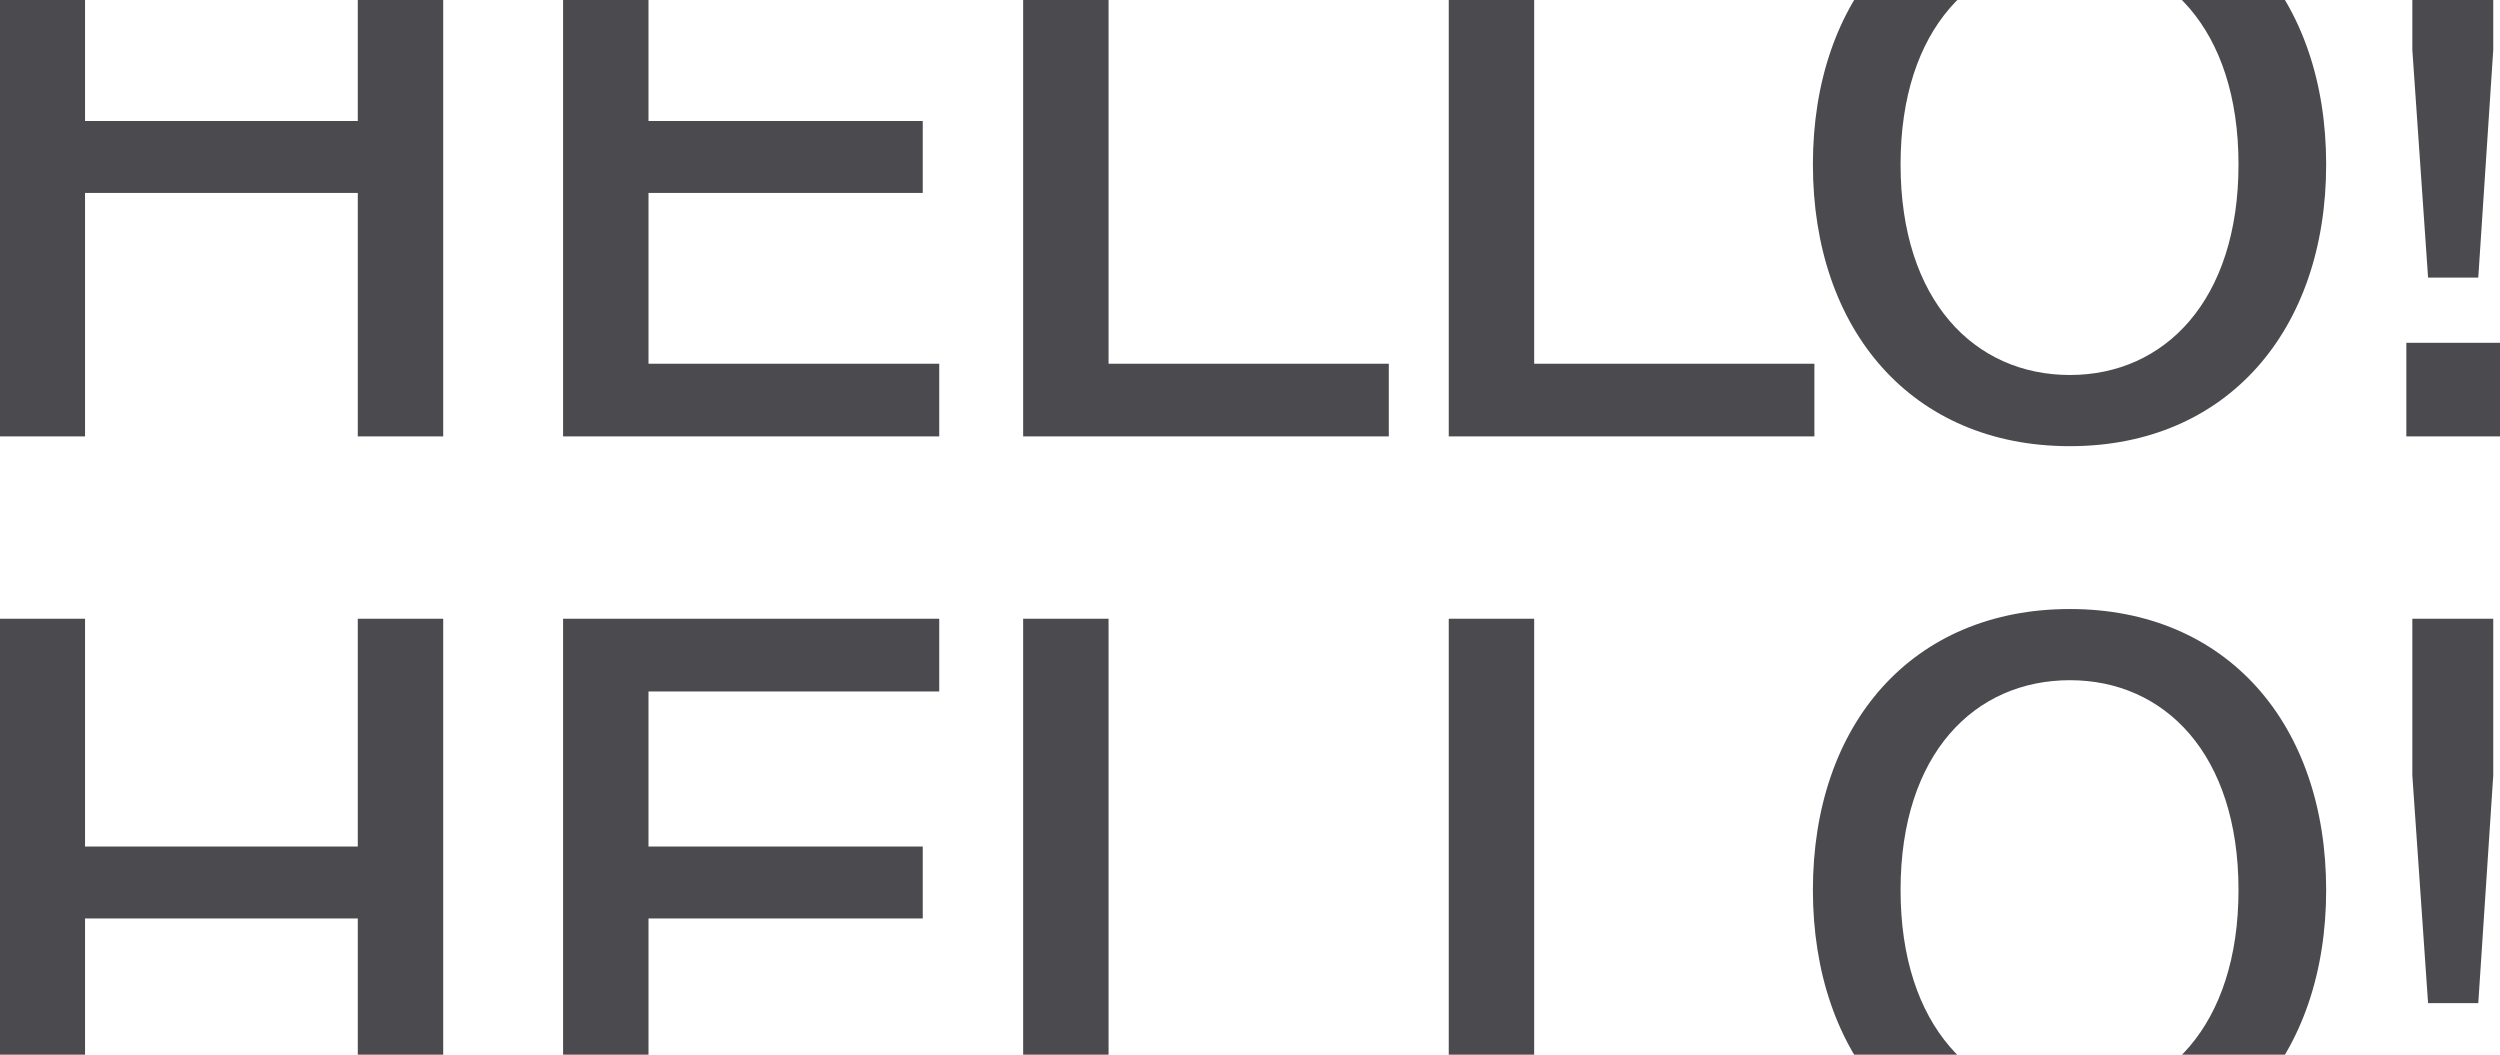 <svg xmlns="http://www.w3.org/2000/svg" xmlns:xlink="http://www.w3.org/1999/xlink" width="1330" height="561.094" viewBox="0 0 1330 561.094">
  <defs>
    <style>
      .cls-1 {
        clip-path: url(#clip-Hello);
      }

      .cls-2 {
        fill: #4b4a4f;
      }
    </style>
    <clipPath id="clip-Hello">
      <rect width="1330" height="561.094"/>
    </clipPath>
  </defs>
  <g id="Hello" class="cls-1">
    <g id="Group_1" data-name="Group 1" transform="translate(0 -5)">
      <path id="Path_1" data-name="Path 1" class="cls-2" d="M260.784-223.6H215.341v121.181H70.243V-223.6H24.8v289H70.243V-64.149h145.1V65.4h45.443Zm63.779,0v289H524.671V26.736H370.006V-64.149H515.9v-38.268h-145.9v-82.515H524.671V-223.6ZM614.76,26.736V-223.6H569.317v289H763.844V26.736Zm226.417,0V-223.6H795.734v289H990.261V26.736Zm285.014,43.848C1209.9,70.585,1262.52,8.8,1262.52-79.3S1209.9-228.78,1126.191-228.78c-84.109,0-136.727,61.388-136.727,149.483S1042.082,70.585,1126.191,70.585Zm0-37.869c-50.625,0-90.089-39.464-90.089-112.013s39.463-111.614,90.089-111.614c50.226,0,89.69,39.065,89.69,111.614S1176.418,32.716,1126.191,32.716Zm190.541-51.821h26.708l7.972-121.181V-223.6h-43.051v83.312ZM1305.172,65.4H1355V15.575h-49.828Z" transform="translate(-25 171.78)"/>
      <path id="Path_1-2" data-name="Path 1" class="cls-2" d="M260.784-223.6H215.341v121.181H70.243V-223.6H24.8v289H70.243V-64.149h145.1V65.4h45.443Zm63.779,0v289H524.671V26.736H370.006V-64.149H515.9v-38.268h-145.9v-82.515H524.671V-223.6ZM614.76,26.736V-223.6H569.317v289H763.844V26.736Zm226.417,0V-223.6H795.734v289H990.261V26.736Zm285.014,43.848C1209.9,70.585,1262.52,8.8,1262.52-79.3S1209.9-228.78,1126.191-228.78c-84.109,0-136.727,61.388-136.727,149.483S1042.082,70.585,1126.191,70.585Zm0-37.869c-50.625,0-90.089-39.464-90.089-112.013s39.463-111.614,90.089-111.614c50.226,0,89.69,39.065,89.69,111.614S1176.418,32.716,1126.191,32.716Zm190.541-51.821h26.708l7.972-121.181V-223.6h-43.051v83.312ZM1305.172,65.4H1355V15.575h-49.828Z" transform="translate(-25 557.78)"/>
    </g>
  </g>
</svg>
